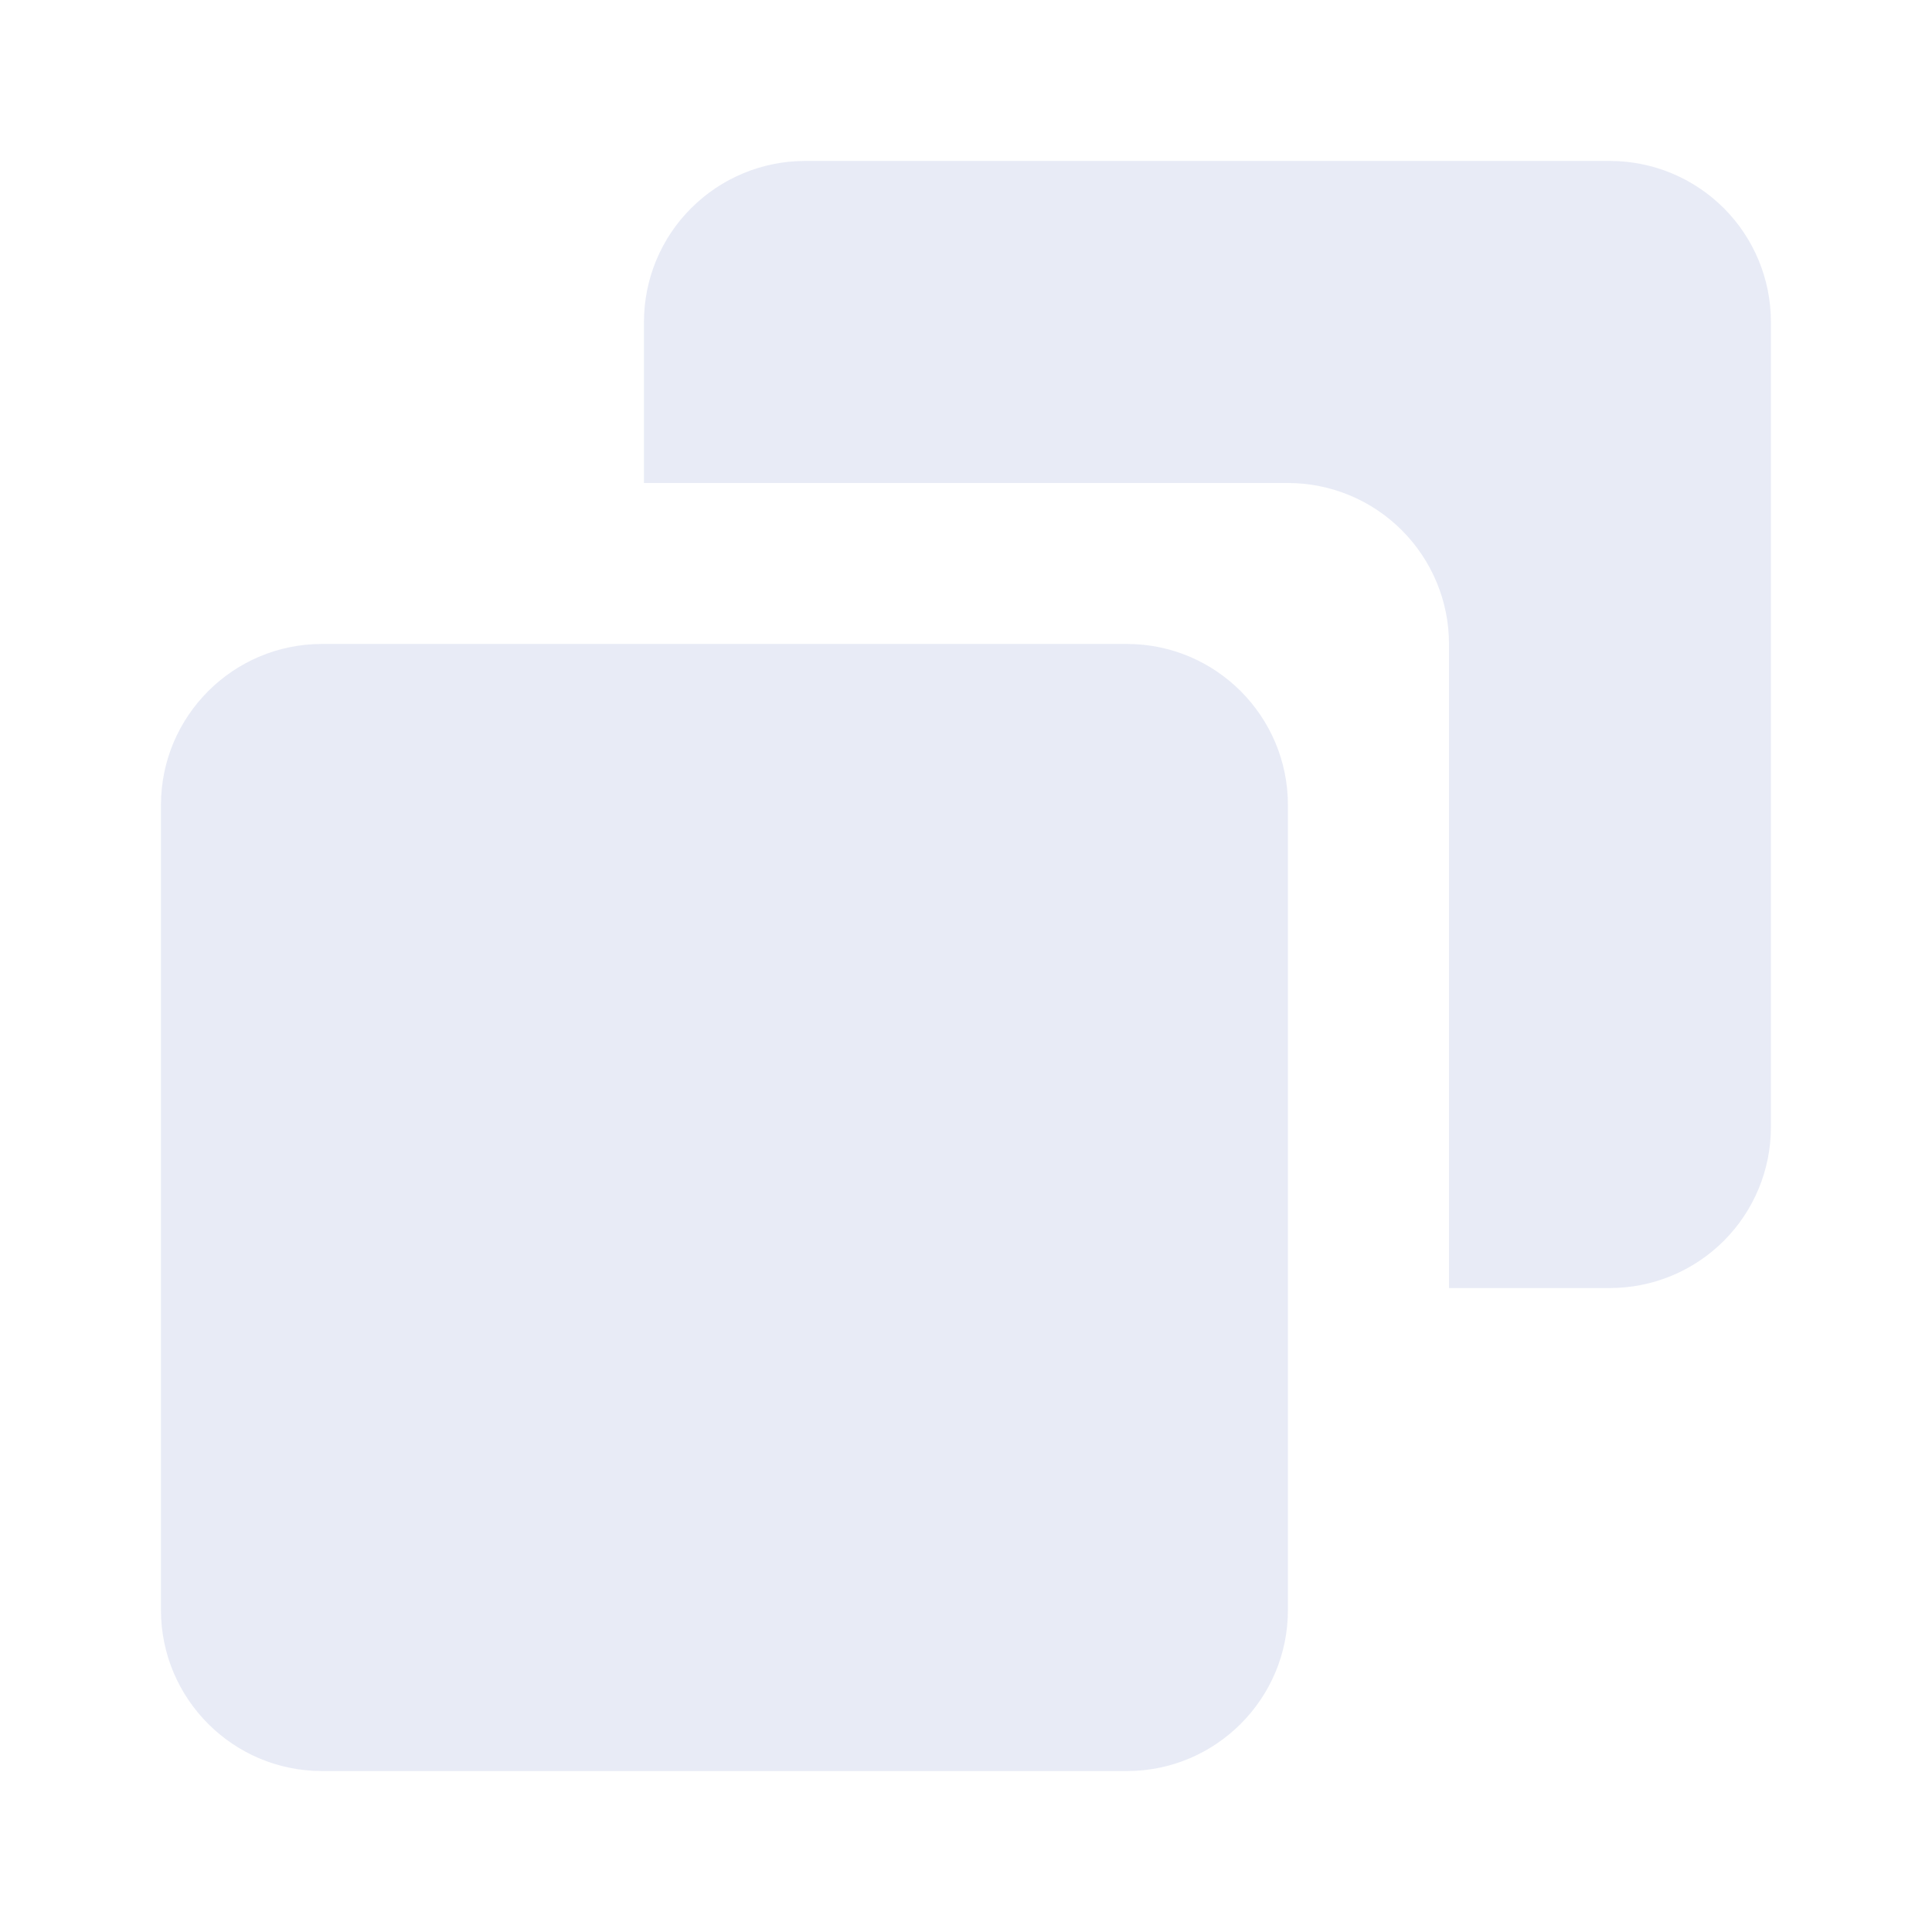 <svg width="16" height="16" viewBox="0 0 16 16" fill="none" xmlns="http://www.w3.org/2000/svg">
<path d="M9.333 5.333H2.666C1.931 5.333 1.333 5.931 1.333 6.667V13.334C1.333 14.069 1.931 14.667 2.666 14.667H9.333C10.068 14.667 10.666 14.069 10.666 13.334V6.667C10.666 5.931 10.068 5.333 9.333 5.333Z" fill="#A6B1DC" fill-opacity="0.25"/>
<path d="M13.333 1.333H6.666C6.313 1.333 5.974 1.474 5.724 1.724C5.473 1.974 5.333 2.313 5.333 2.667V4H10.666C11.02 4 11.359 4.141 11.609 4.391C11.859 4.641 12 4.98 12 5.333V10.667H13.333C13.687 10.667 14.026 10.526 14.276 10.276C14.526 10.026 14.666 9.687 14.666 9.334V2.667C14.666 2.313 14.526 1.974 14.276 1.724C14.026 1.474 13.687 1.333 13.333 1.333Z" fill="#A6B1DC" fill-opacity="0.25"/>
</svg>
